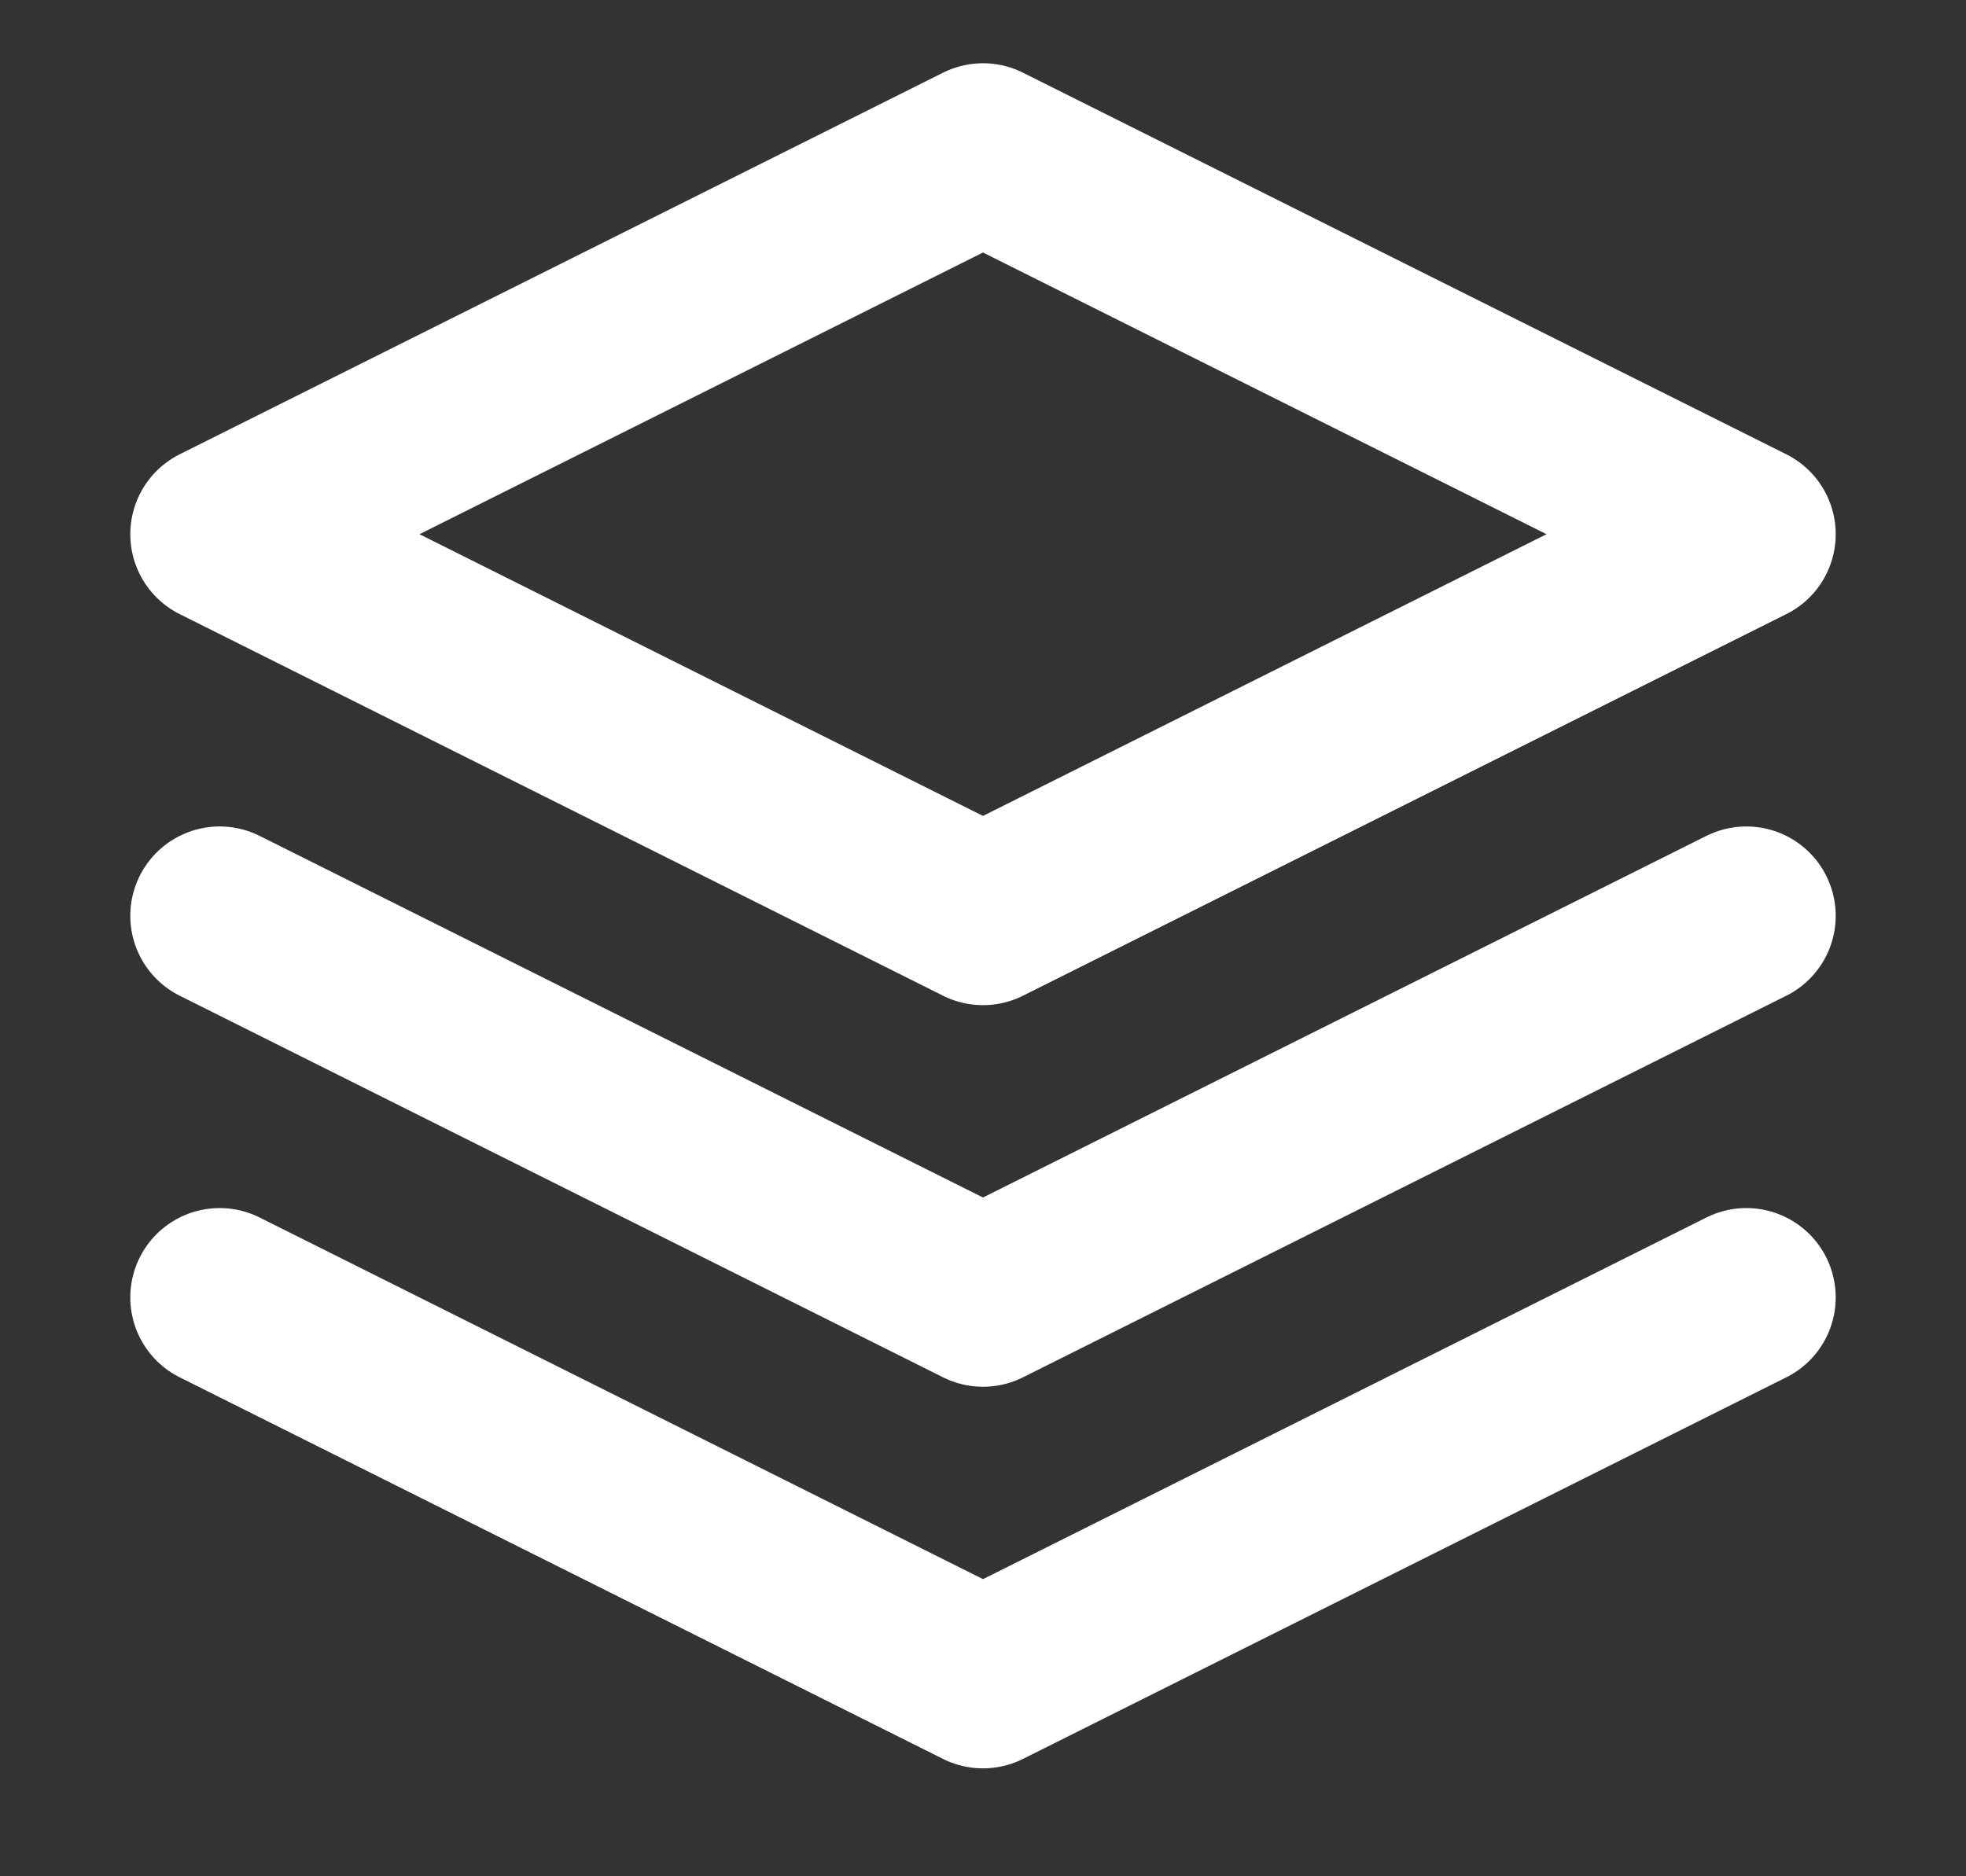 <svg width="22" height="21" viewBox="0 0 22 21" fill="none" xmlns="http://www.w3.org/2000/svg"><rect x="0" y="0" width="22" height="21" fill="#333333" stroke="none"/><path d="M11 1.708L2.458 5.979L11 10.25L19.542 5.979L11 1.708Z" stroke="white" stroke-width="2" stroke-linecap="round" stroke-linejoin="round"></path><path d="M2.458 14.521L11 18.792L19.542 14.521" stroke="white" stroke-width="2" stroke-linecap="round" stroke-linejoin="round"></path><path d="M2.458 10.25L11 14.521L19.542 10.25" stroke="white" stroke-width="2" stroke-linecap="round" stroke-linejoin="round"></path></svg>